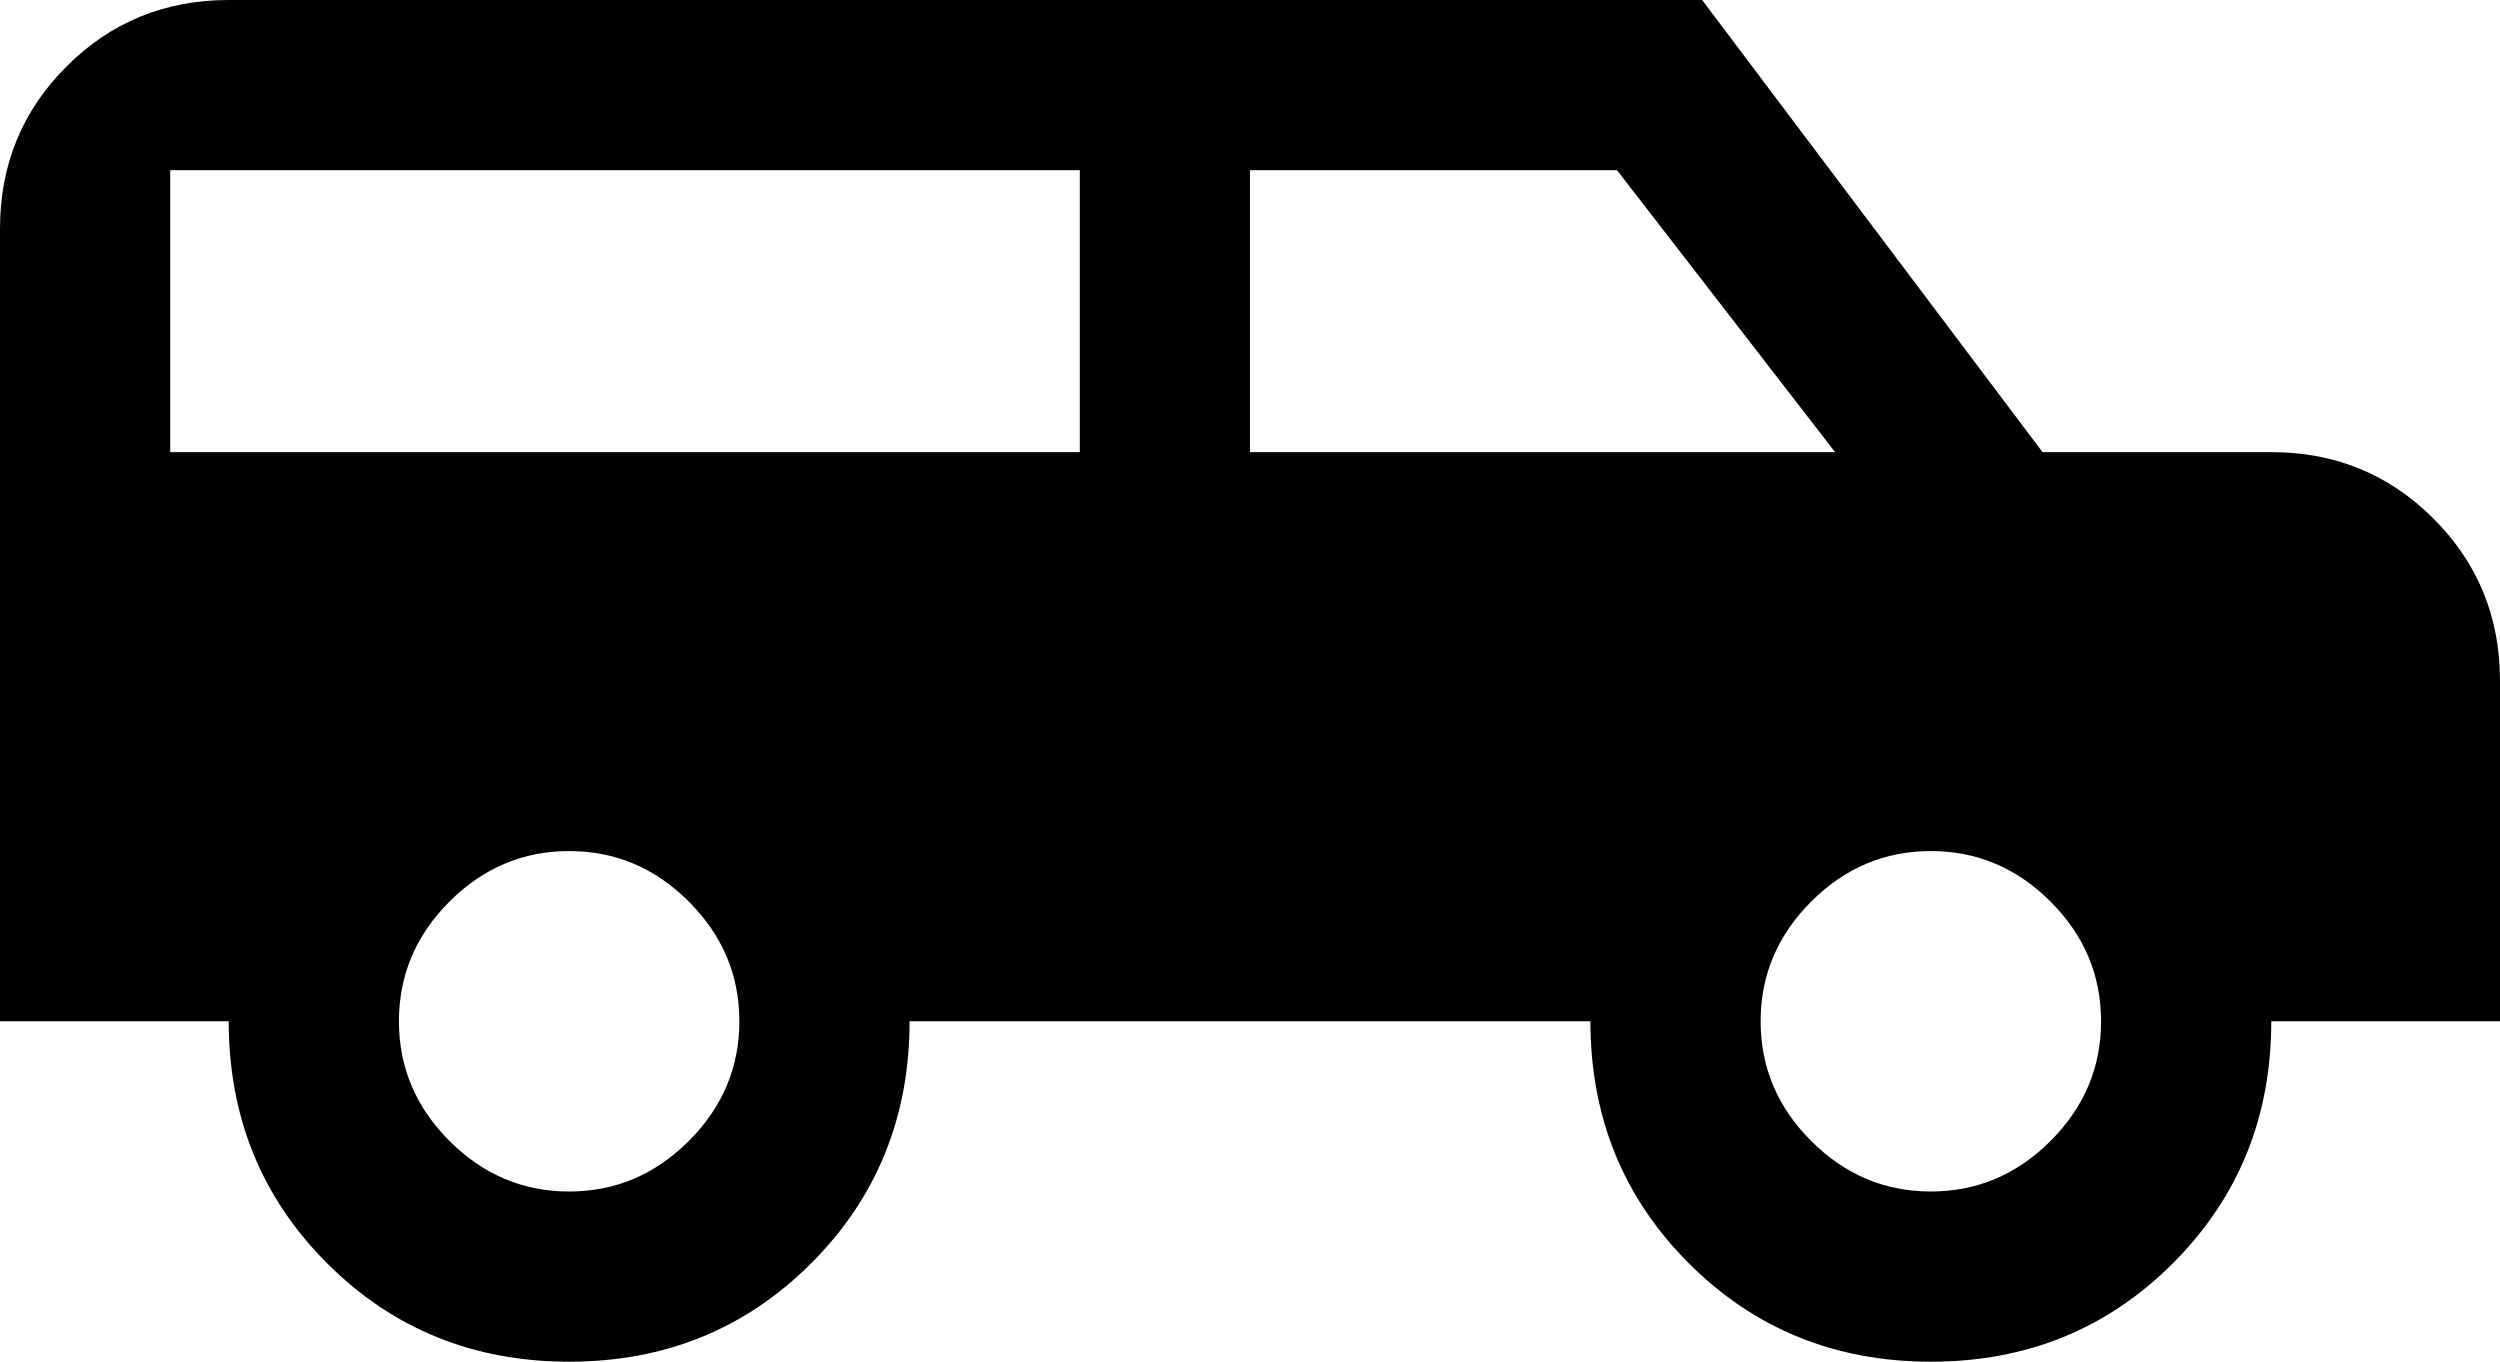 <svg xmlns="http://www.w3.org/2000/svg" viewBox="21 64 470 256">
      <g transform="scale(1 -1) translate(0 -384)">
        <path d="M64 320H341L405 235H448Q466 235 478.5 222.5Q491 210 491 192V128H448Q448 101 429.5 82.5Q411 64 384.0 64.0Q357 64 338.5 82.5Q320 101 320 128H192Q192 101 173.5 82.5Q155 64 128.0 64.0Q101 64 82.5 82.5Q64 101 64 128H21V277Q21 295 33.5 307.5Q46 320 64 320ZM53 288V235H224V288ZM256 288V235H366L325 288ZM128 160Q115 160 105.5 150.5Q96 141 96.0 128.0Q96 115 105.5 105.5Q115 96 128.0 96.0Q141 96 150.5 105.5Q160 115 160.0 128.0Q160 141 150.5 150.5Q141 160 128 160ZM384 160Q371 160 361.5 150.5Q352 141 352.0 128.0Q352 115 361.5 105.5Q371 96 384.0 96.0Q397 96 406.5 105.5Q416 115 416.0 128.0Q416 141 406.5 150.5Q397 160 384 160Z" />
      </g>
    </svg>